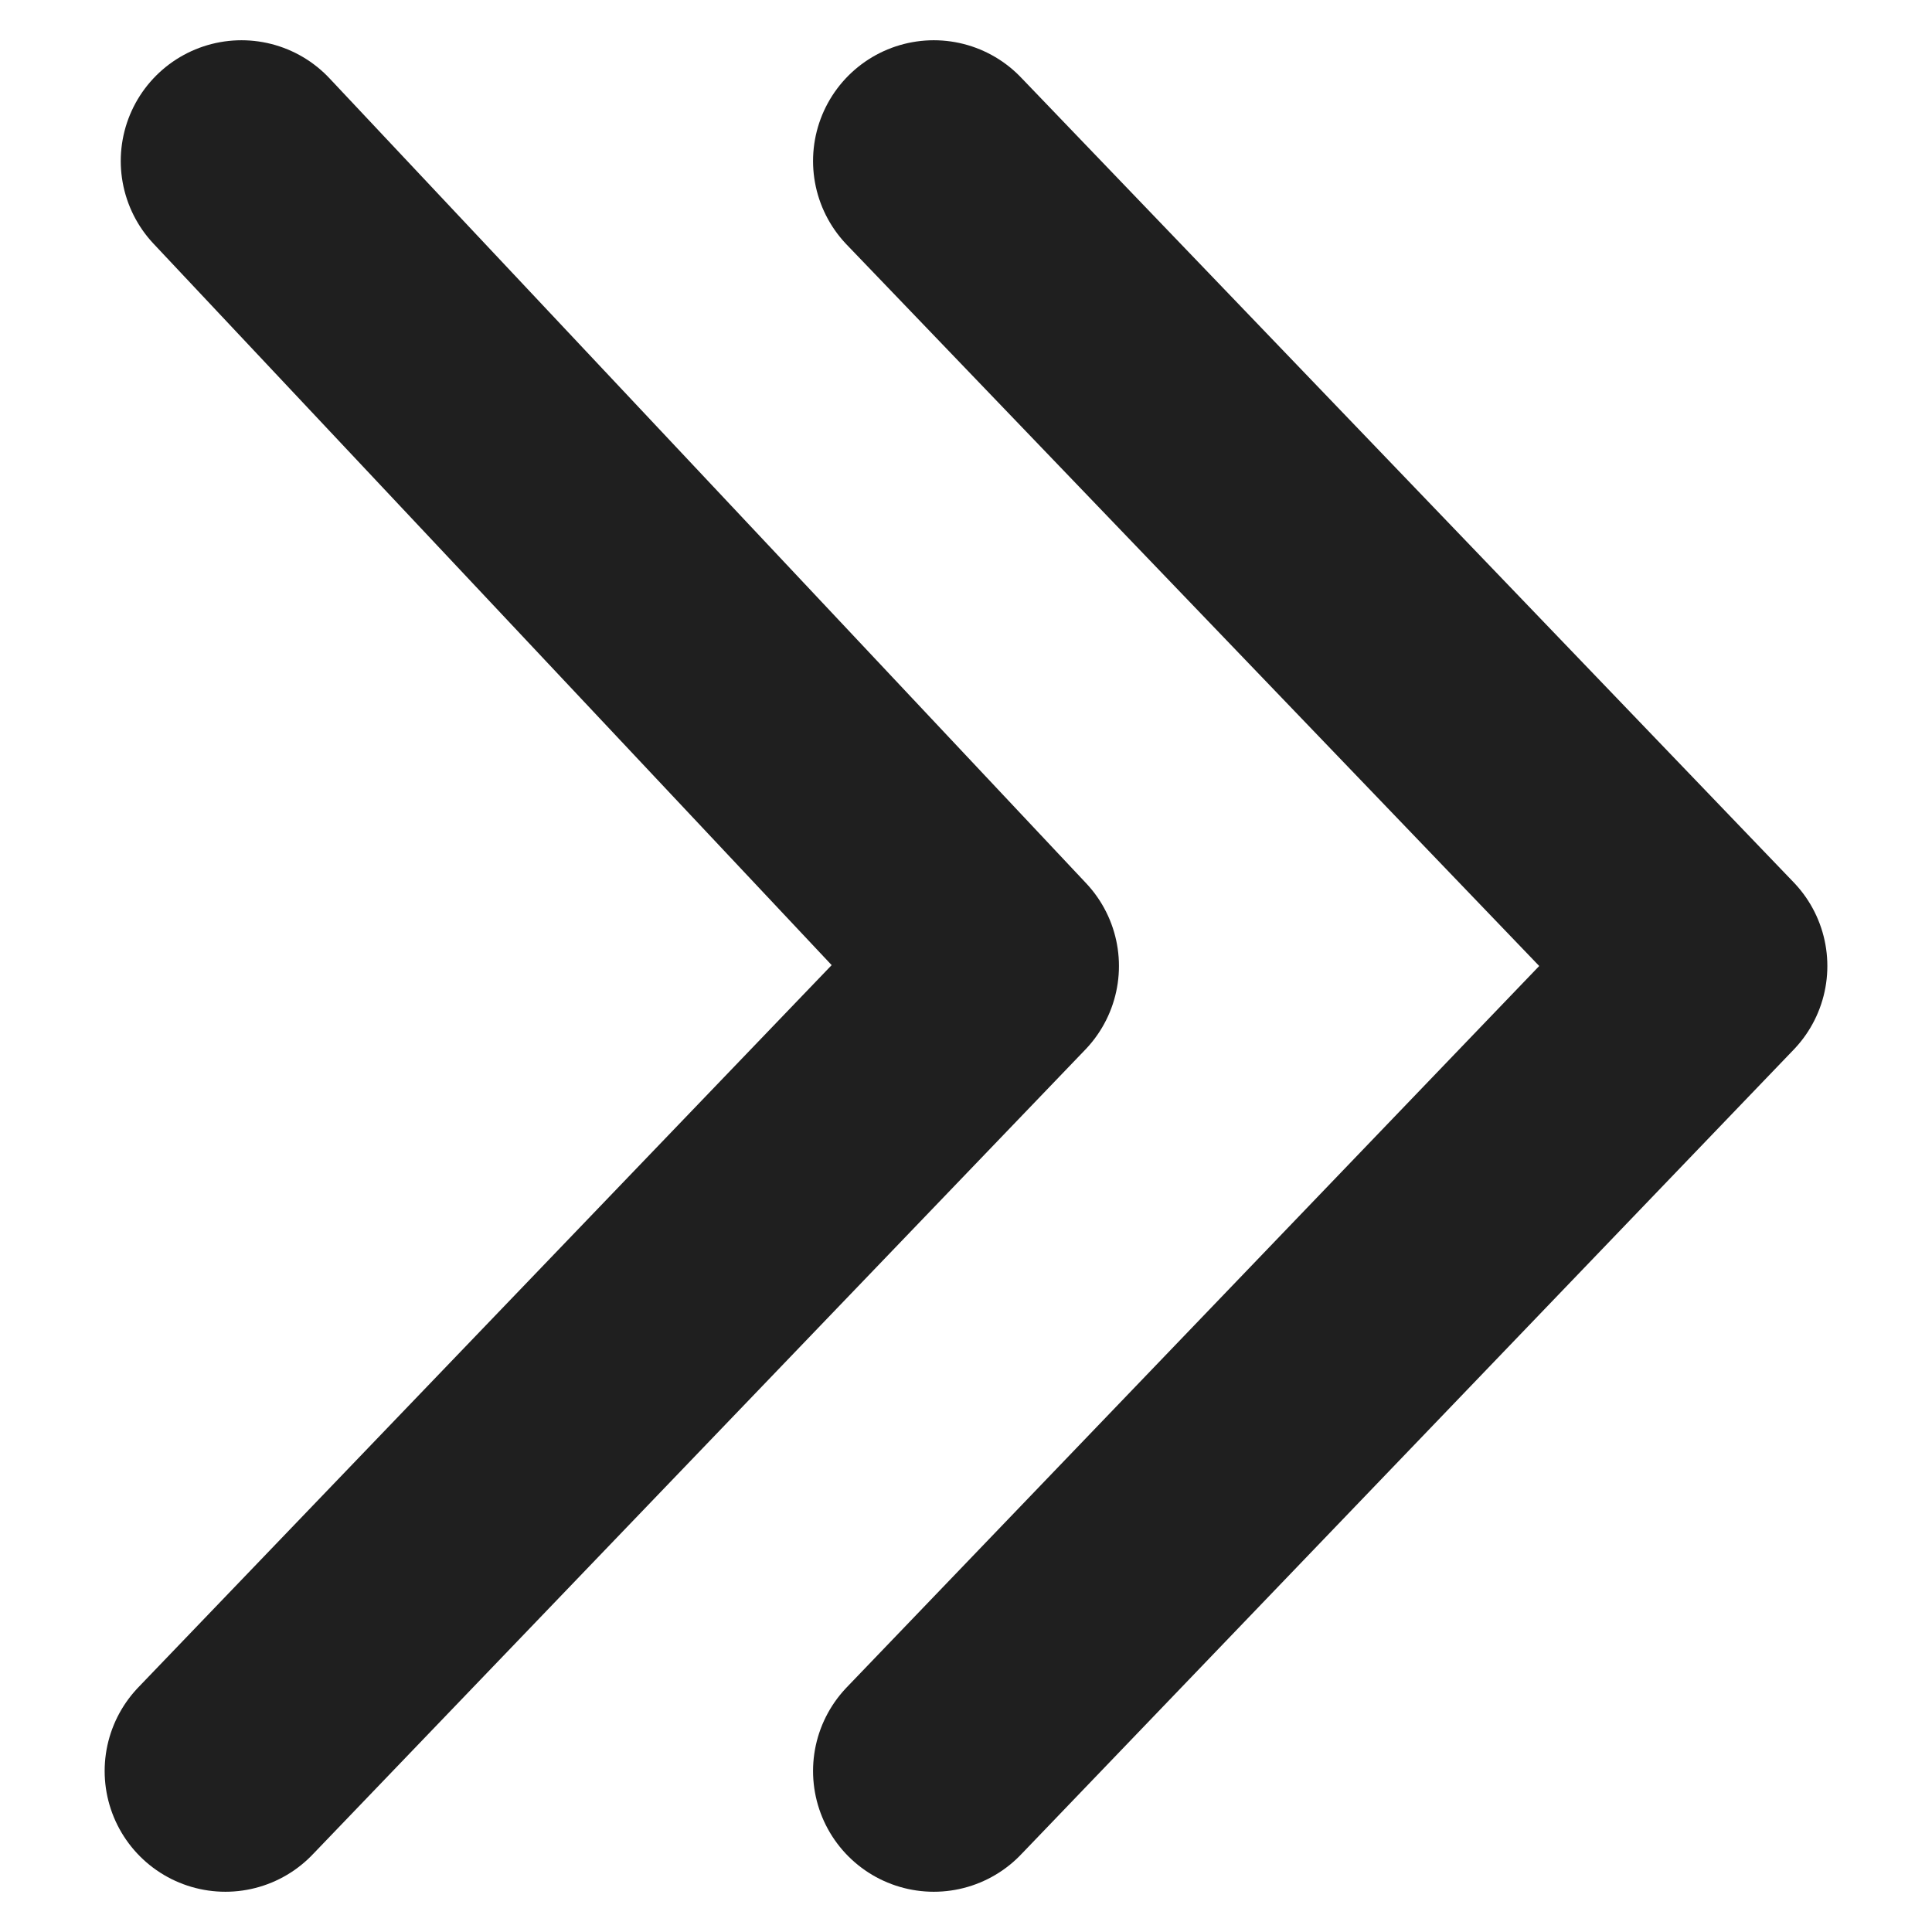 <?xml version="1.0" encoding="utf-8"?>
<!-- Generator: Adobe Illustrator 25.4.1, SVG Export Plug-In . SVG Version: 6.00 Build 0)  -->
<svg version="1.1" id="Layer_1" xmlns="http://www.w3.org/2000/svg" xmlns:xlink="http://www.w3.org/1999/xlink" x="0px" y="0px"
	 viewBox="0 0 12 12" style="enable-background:new 0 0 12 12;" xml:space="preserve">
<style type="text/css">
	.st0{fill:none;stroke:#1F1F1F;stroke-width:1.5;stroke-linecap:round;stroke-linejoin:round;}
</style>
<path id="Path_3553" class="st0" d="M1.4,11l4.8-5L1.5,1"/>
<path id="Path_3553_00000057870082887654031460000009726412415591534468_" class="st0" d="M5.8,11l4.8-5L5.8,1"/>
</svg>
